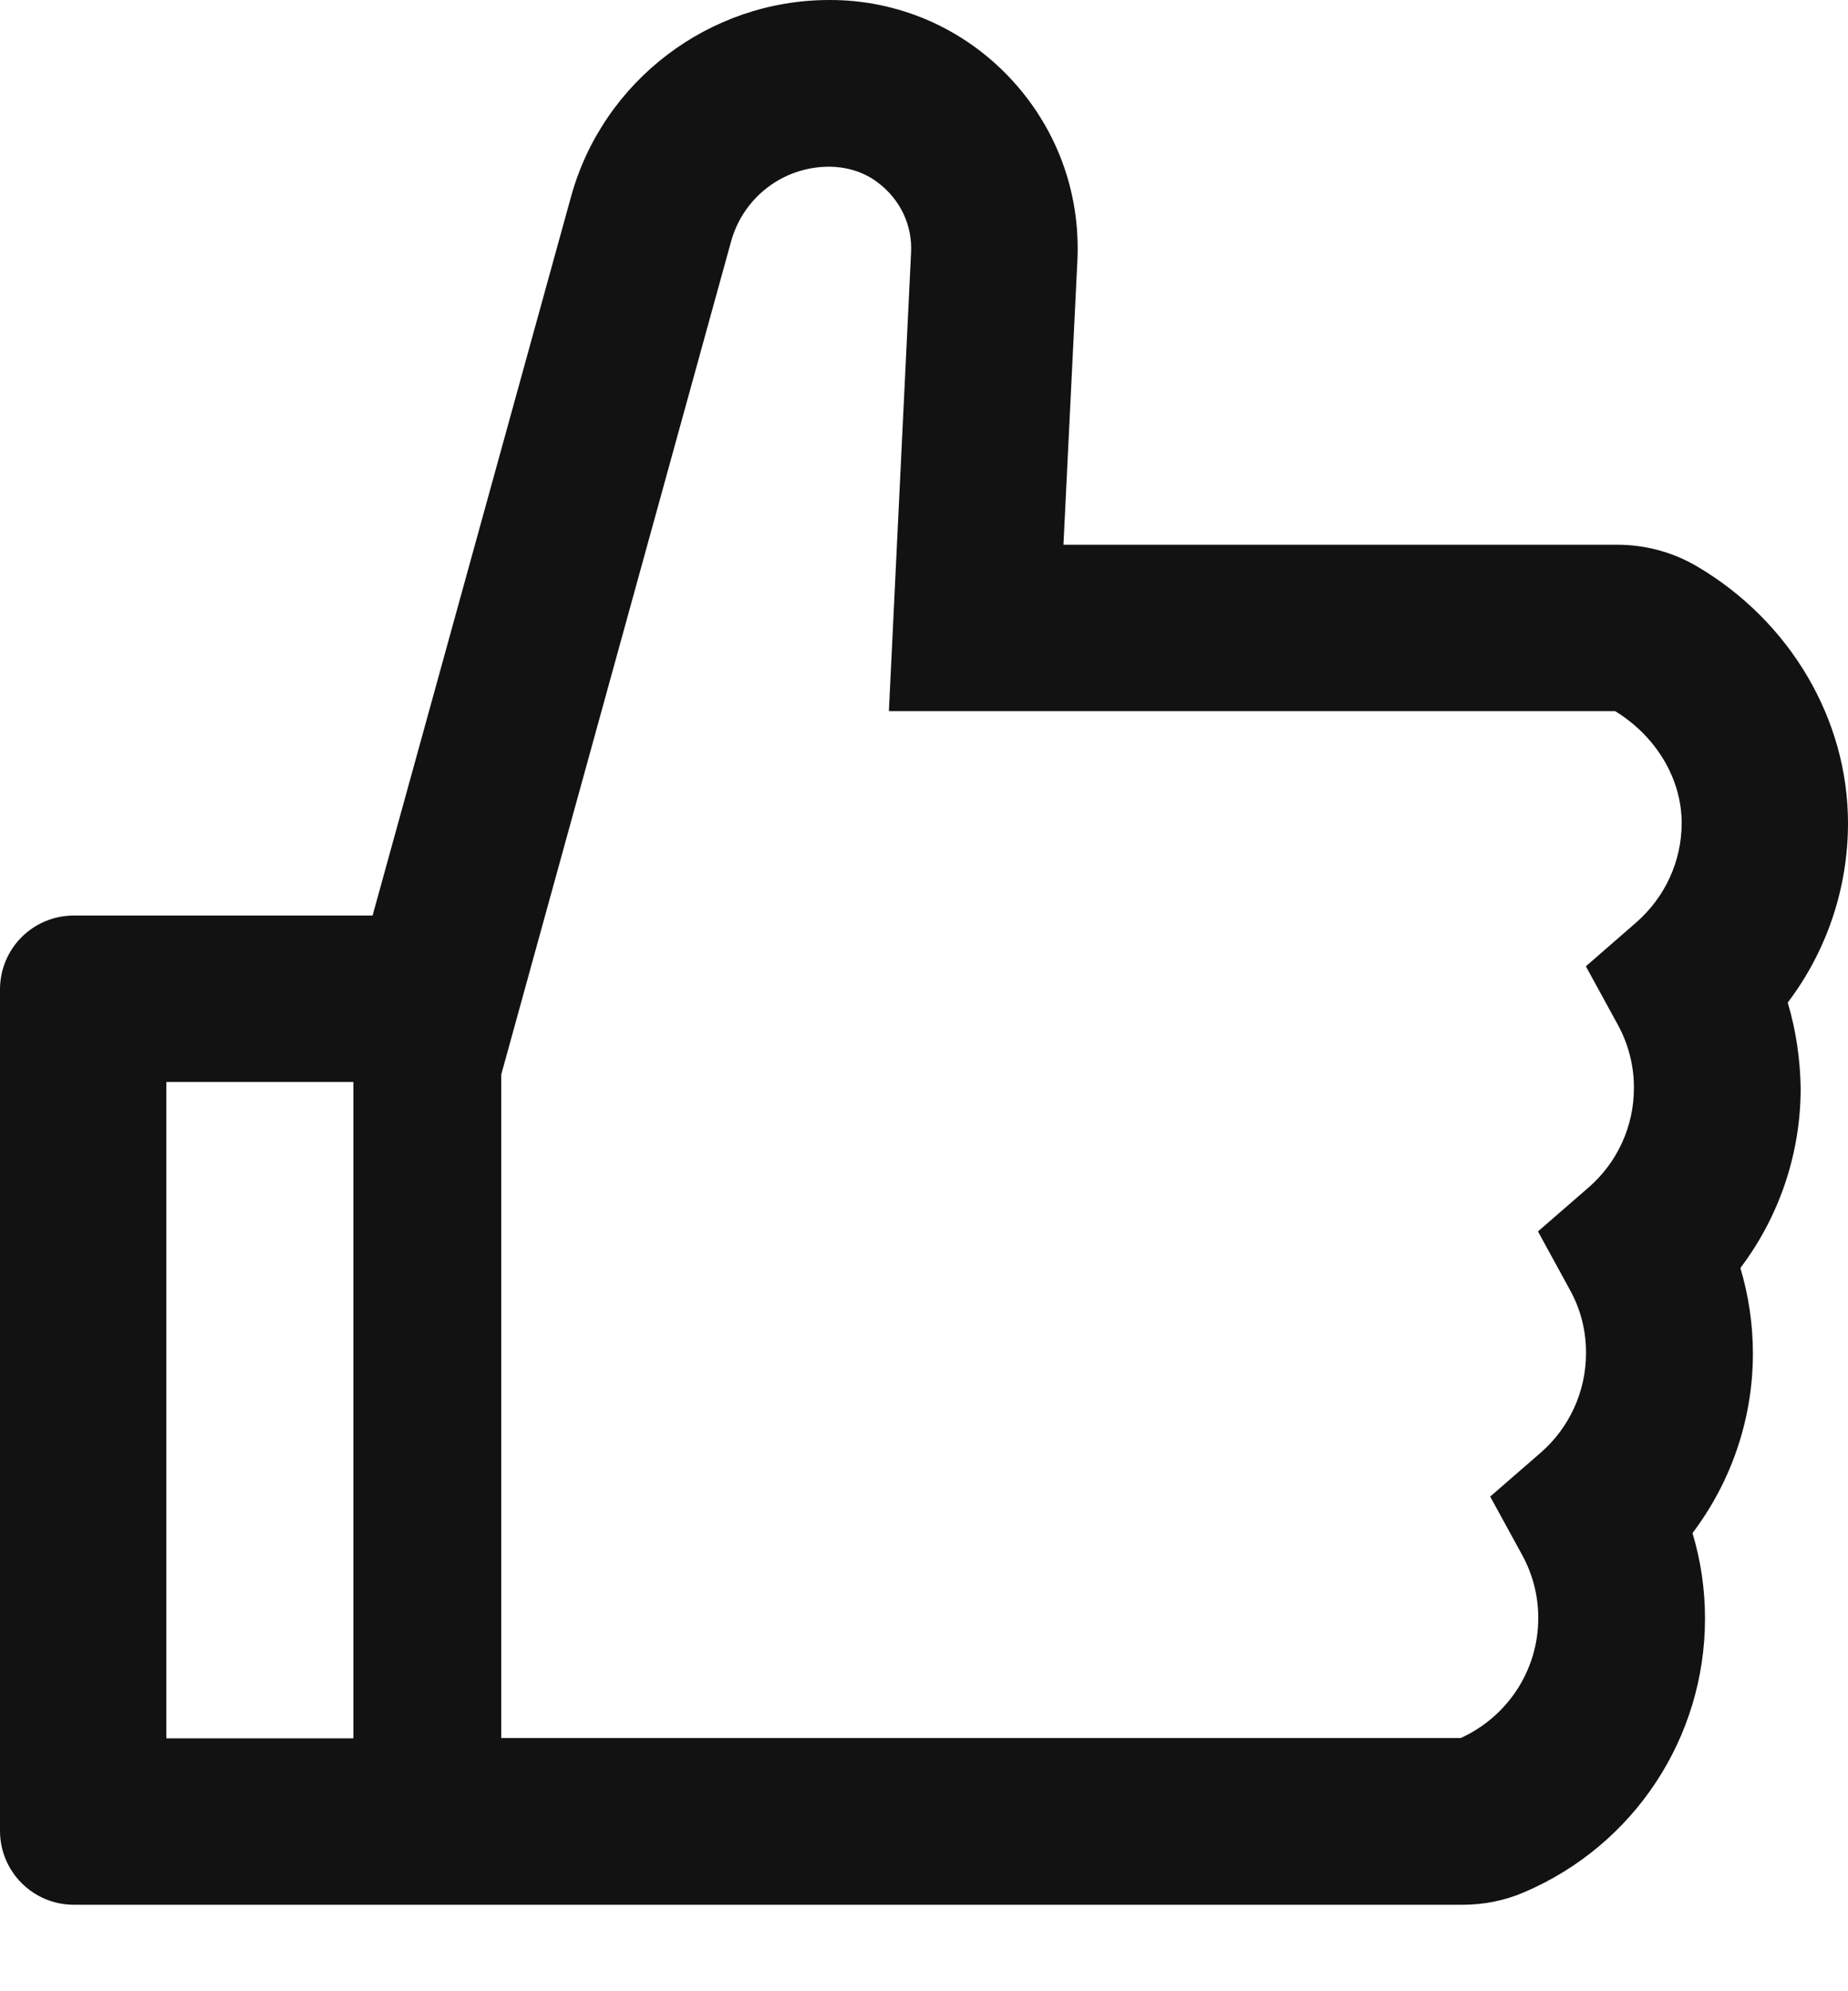 <svg width="13" height="14" viewBox="0 0 13 14" fill="none" xmlns="http://www.w3.org/2000/svg">
<path d="M12.576 7.049C12.849 6.689 13 6.247 13 5.787C13 5.057 12.592 4.366 11.936 3.981C11.767 3.882 11.574 3.83 11.378 3.83H7.481L7.579 1.833C7.602 1.35 7.431 0.892 7.1 0.543C6.937 0.371 6.741 0.234 6.523 0.14C6.305 0.047 6.071 -0.001 5.834 1.19928e-05C4.989 1.19928e-05 4.241 0.569 4.017 1.383L2.621 6.437H0.52C0.232 6.437 0 6.669 0 6.957V12.872C0 13.159 0.232 13.392 0.52 13.392H10.291C10.441 13.392 10.587 13.362 10.722 13.304C11.495 12.974 11.994 12.218 11.994 11.38C11.994 11.175 11.965 10.974 11.906 10.779C12.179 10.418 12.331 9.976 12.331 9.516C12.331 9.311 12.301 9.11 12.243 8.915C12.516 8.554 12.667 8.112 12.667 7.652C12.664 7.447 12.634 7.244 12.576 7.049ZM1.17 12.222V7.607H2.486V12.222H1.17ZM11.511 6.485L11.156 6.794L11.382 7.207C11.456 7.343 11.495 7.496 11.494 7.651C11.494 7.919 11.377 8.174 11.175 8.349L10.819 8.658L11.045 9.071C11.12 9.207 11.158 9.359 11.157 9.514C11.157 9.783 11.04 10.038 10.839 10.213L10.483 10.522L10.709 10.935C10.783 11.071 10.822 11.223 10.821 11.378C10.821 11.742 10.606 12.07 10.275 12.22H3.526V7.555L5.143 1.697C5.185 1.546 5.274 1.414 5.398 1.319C5.522 1.224 5.673 1.173 5.829 1.172C5.952 1.172 6.074 1.207 6.172 1.281C6.333 1.401 6.419 1.583 6.409 1.776L6.253 5H11.362C11.651 5.177 11.83 5.476 11.83 5.787C11.83 6.055 11.713 6.308 11.511 6.485Z" fill="#121212"/>
</svg>
